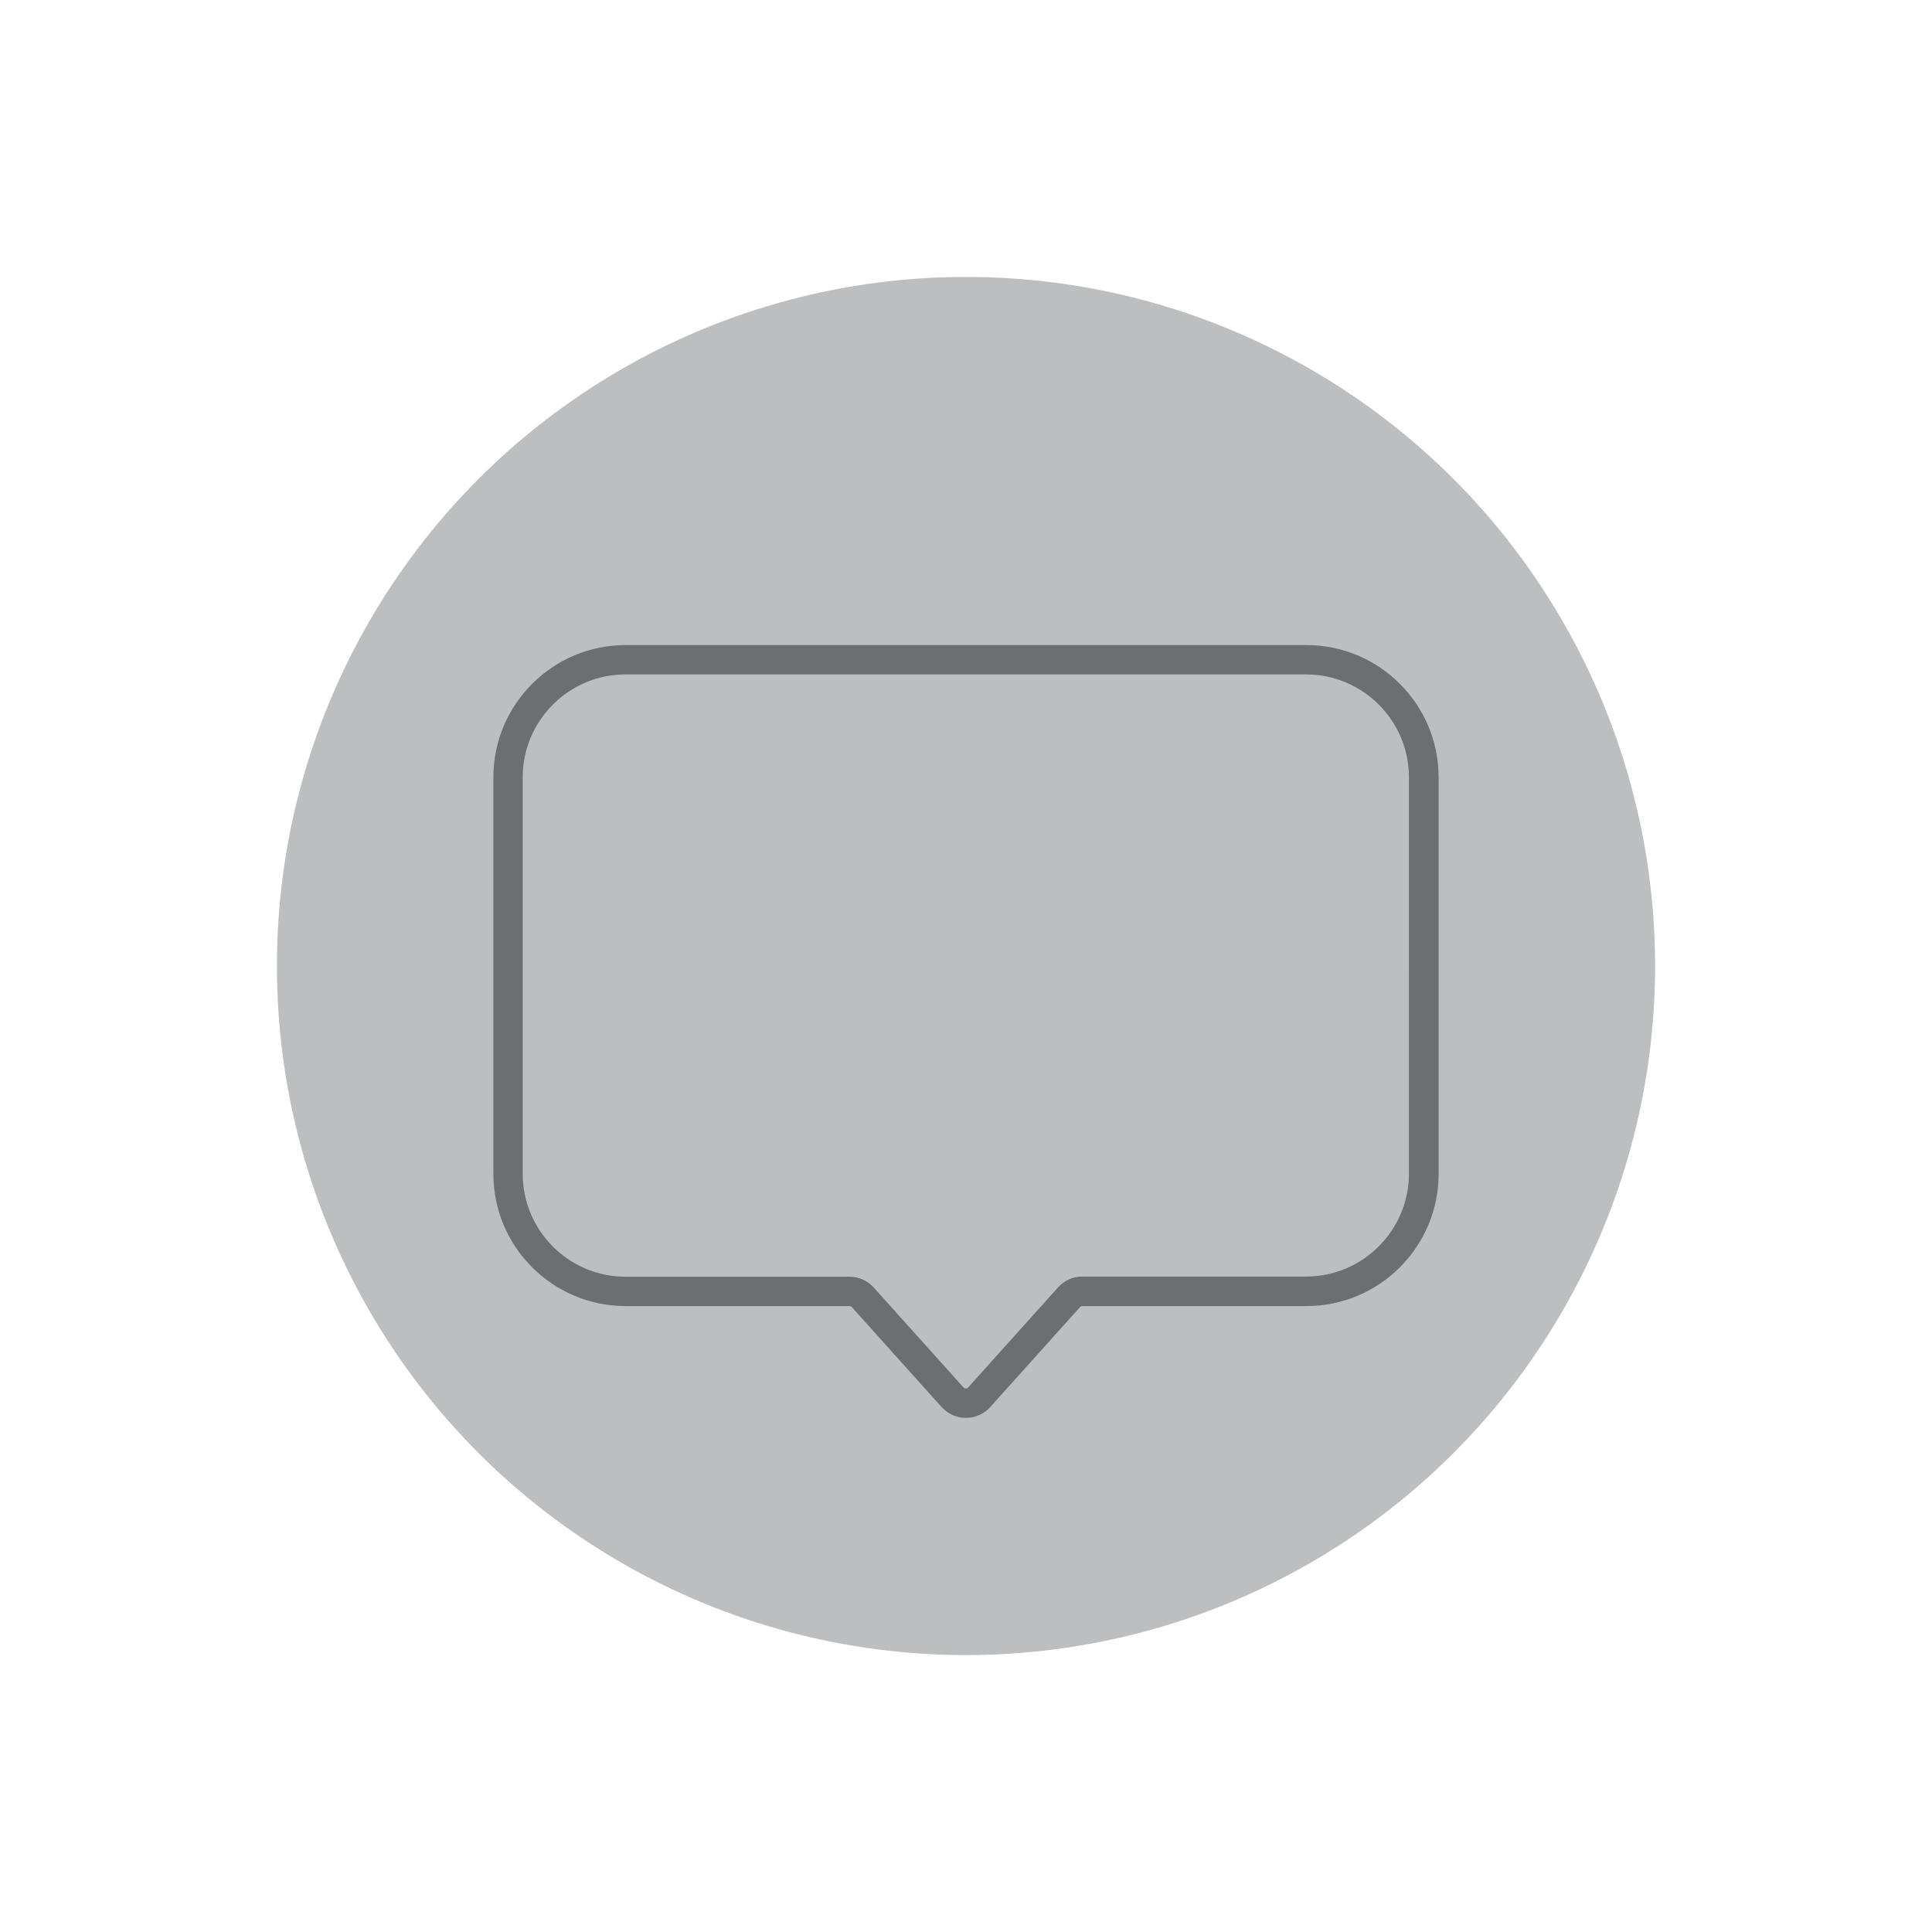 <?xml version="1.0" encoding="utf-8"?>
<!-- Generator: Adobe Illustrator 20.1.0, SVG Export Plug-In . SVG Version: 6.00 Build 0)  -->
<svg version="1.1" id="Layer_1" xmlns="http://www.w3.org/2000/svg" xmlns:xlink="http://www.w3.org/1999/xlink" x="0px" y="0px"
	 viewBox="0 0 1080 1080" style="enable-background:new 0 0 1080 1080;" xml:space="preserve">
<style type="text/css">
	.st0{fill:#BCBEC0;}
	.st1{fill:#6D6E71;}
</style>
<circle class="st0" cx="540" cy="540" r="385.2"/>
<path class="st1" d="M540,792.6C540,792.6,540,792.6,540,792.6c-5.2,0-10.1-2.2-13.6-6l-50.3-56c-0.3-0.3-0.7-0.5-1.1-0.5H349.7
	c-40.7,0-73.9-33.1-73.9-73.9V434.5c0-40.7,33.1-73.9,73.9-73.9h380.6c40.7,0,73.9,33.1,73.9,73.9v221.7c0,40.7-33.1,73.9-73.9,73.9
	H604.9c-0.4,0-0.7,0.2-1,0.4l-50.4,56.1C550.1,790.4,545.2,792.6,540,792.6z M349.7,377c-31.7,0-57.5,25.8-57.5,57.5v221.7
	c0,31.7,25.8,57.5,57.5,57.5H475c5.1,0,9.9,2.2,13.3,5.9l50.3,56c0.4,0.5,1,0.6,1.3,0.6l0,0c0.4,0,0.9-0.1,1.3-0.6l50.4-56.1
	c3.4-3.7,8.2-5.9,13.2-5.9h125.3c31.7,0,57.5-25.8,57.5-57.5V434.5c0-31.7-25.8-57.5-57.5-57.5H349.7z"/>
</svg>
